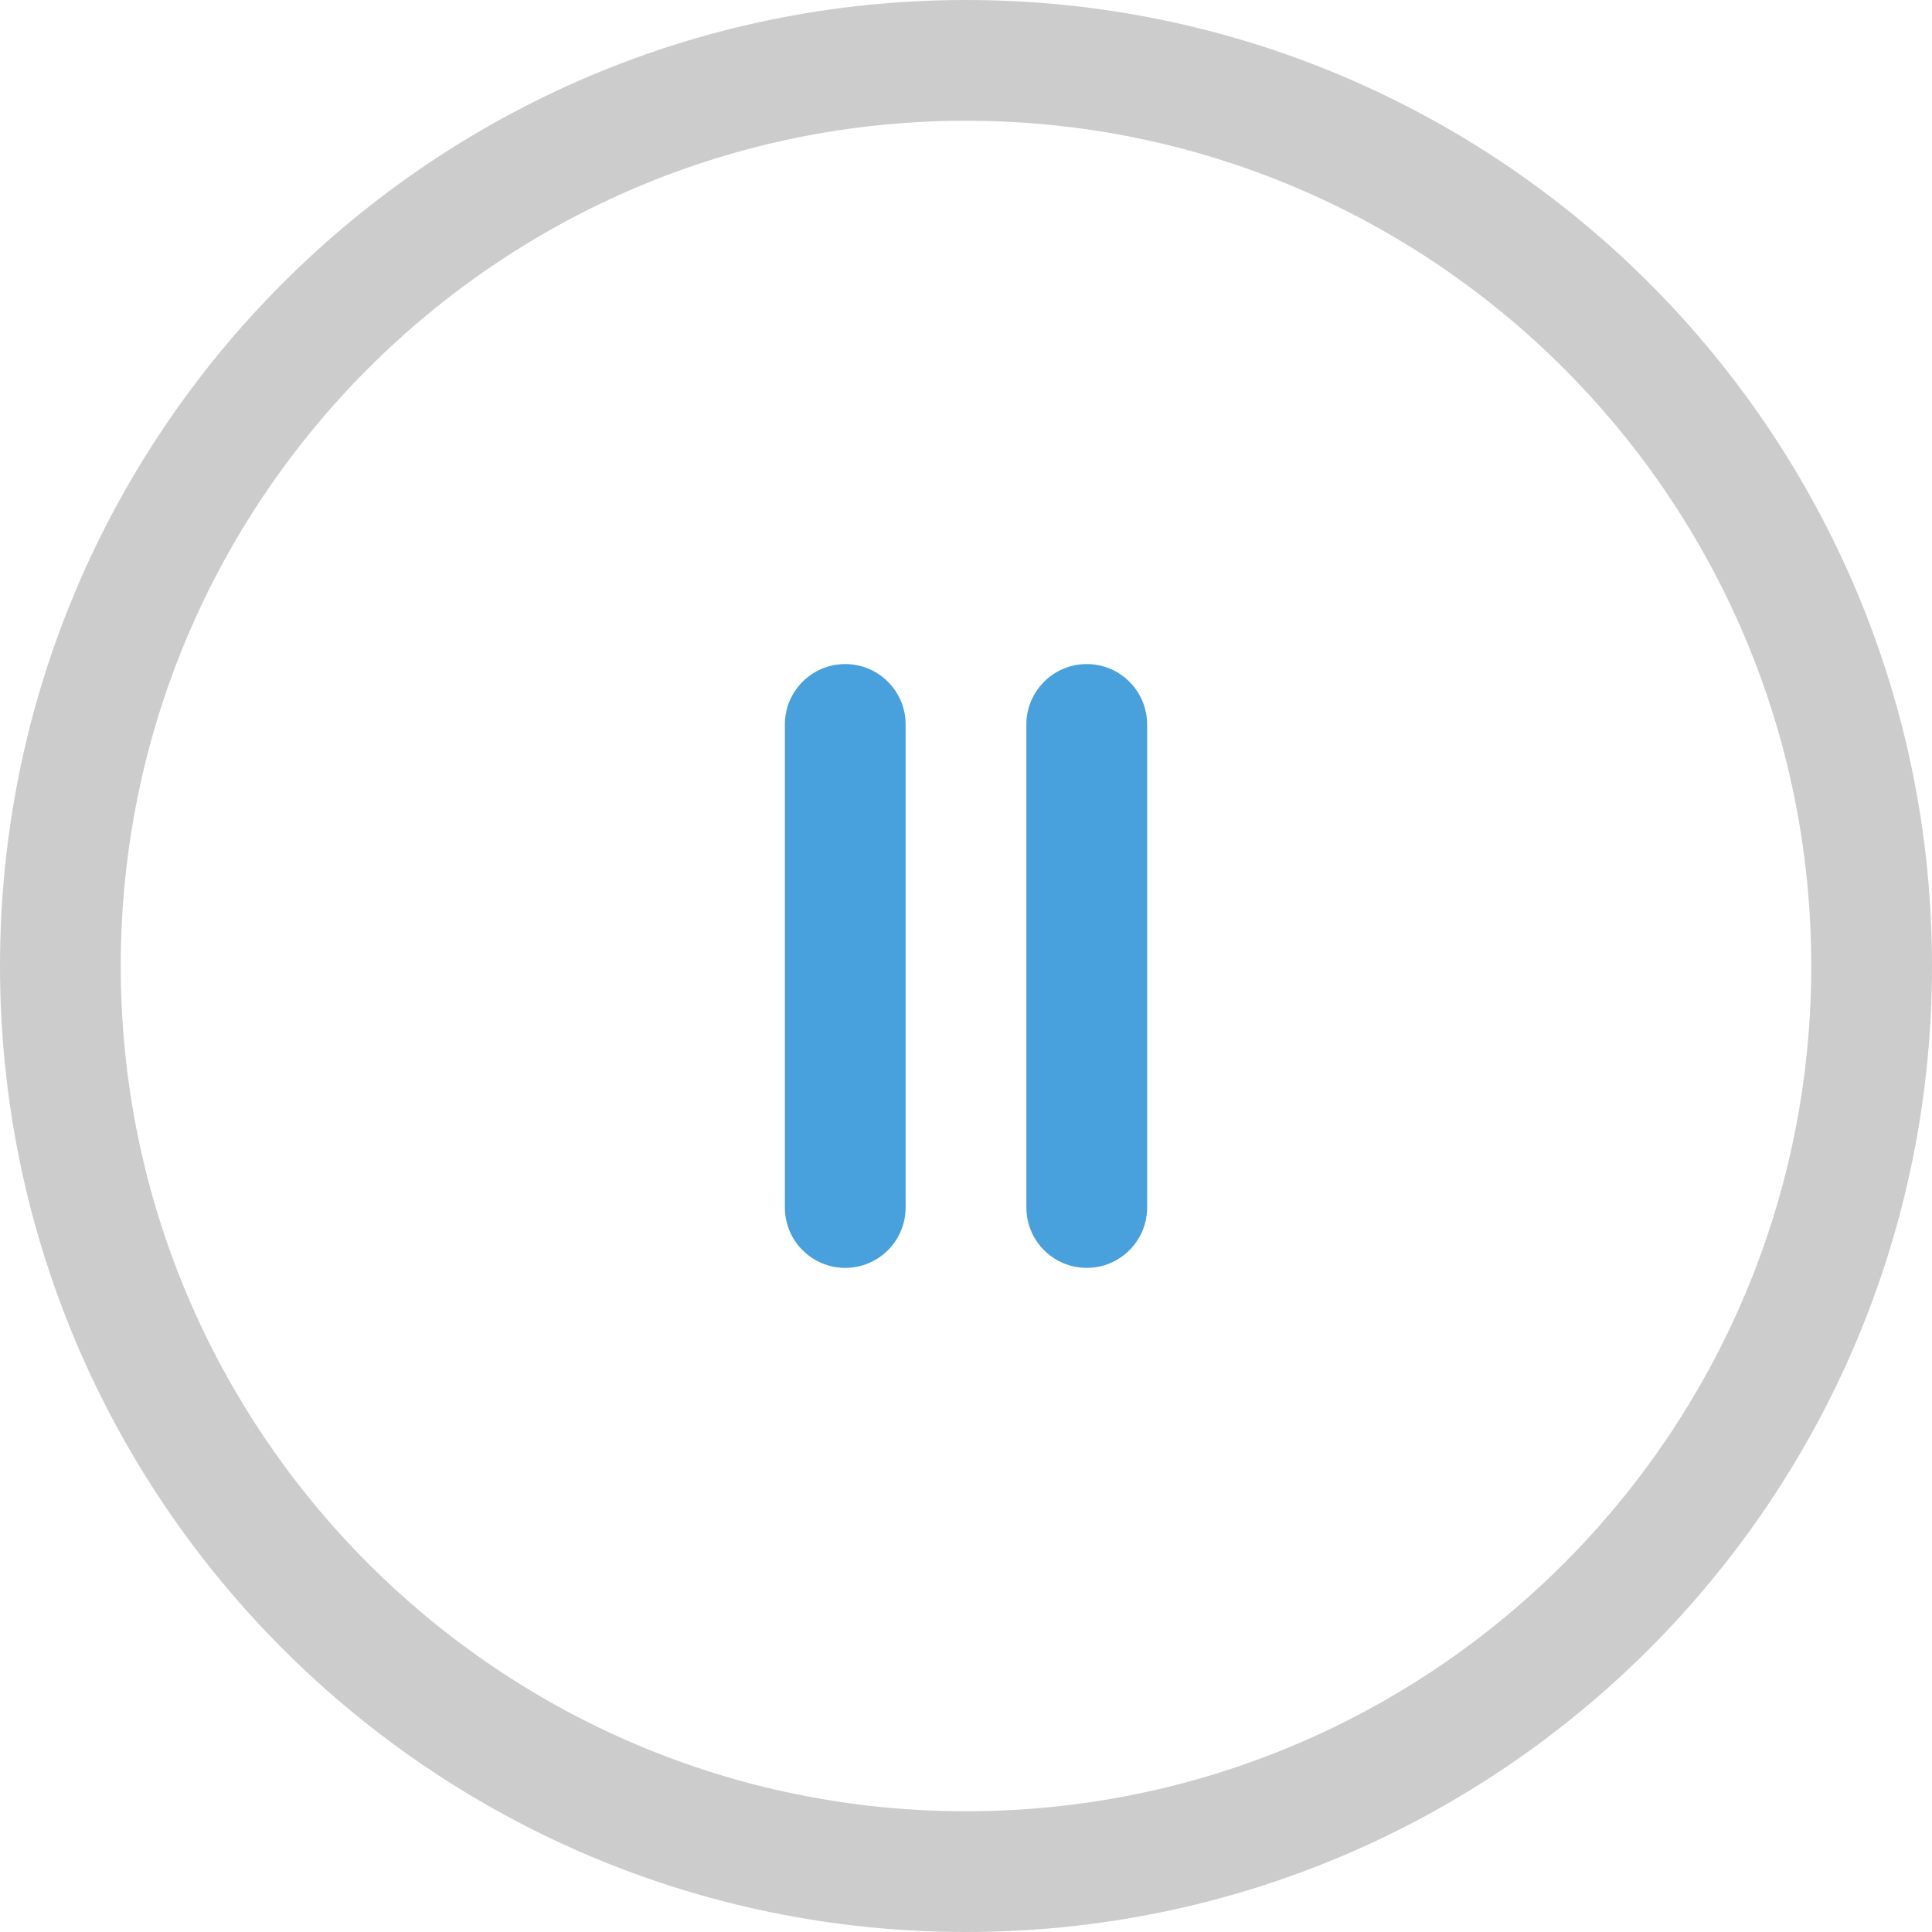 <?xml version="1.0" encoding="iso-8859-1"?>
<!-- Generator: Adobe Illustrator 16.0.0, SVG Export Plug-In . SVG Version: 6.00 Build 0)  -->
<!DOCTYPE svg PUBLIC "-//W3C//DTD SVG 1.1//EN" "http://www.w3.org/Graphics/SVG/1.1/DTD/svg11.dtd">
<svg version="1.1" id="Layer_1" xmlns="http://www.w3.org/2000/svg" xmlns:xlink="http://www.w3.org/1999/xlink" x="0px" y="0px"
	 width="32px" height="32px" viewBox="0 0 32 32" style="enable-background:new 0 0 32 32;" xml:space="preserve">
<g id="Elipse_92_">
	<g>
		<path style="fill-rule:evenodd;clip-rule:evenodd;fill:#CCCCCC;" d="M16,0C7.164,0,0,7.164,0,16c0,8.837,7.164,16,16,16
			s16-7.163,16-16C32,7.164,24.836,0,16,0z M16,30C8.268,30,2,23.731,2,16C2,8.268,8.268,2,16,2s14,6.268,14,14
			C30,23.731,23.732,30,16,30z"/>
	</g>
</g>
<g id="Pause">
	<g>
		<path style="fill-rule:evenodd;clip-rule:evenodd;fill:#48A0DC;" d="M14,10.999c-0.552,0-1,0.448-1,1.001v8c0,0.552,0.448,1,1,1
			s1-0.448,1-1v-8C15,11.447,14.552,10.999,14,10.999z M18,10.999c-0.552,0-1,0.448-1,1.001v8c0,0.552,0.448,1,1,1s1-0.448,1-1v-8
			C19,11.447,18.552,10.999,18,10.999z"/>
	</g>
</g>
<g>
</g>
<g>
</g>
<g>
</g>
<g>
</g>
<g>
</g>
<g>
</g>
<g>
</g>
<g>
</g>
<g>
</g>
<g>
</g>
<g>
</g>
<g>
</g>
<g>
</g>
<g>
</g>
<g>
</g>
</svg>
